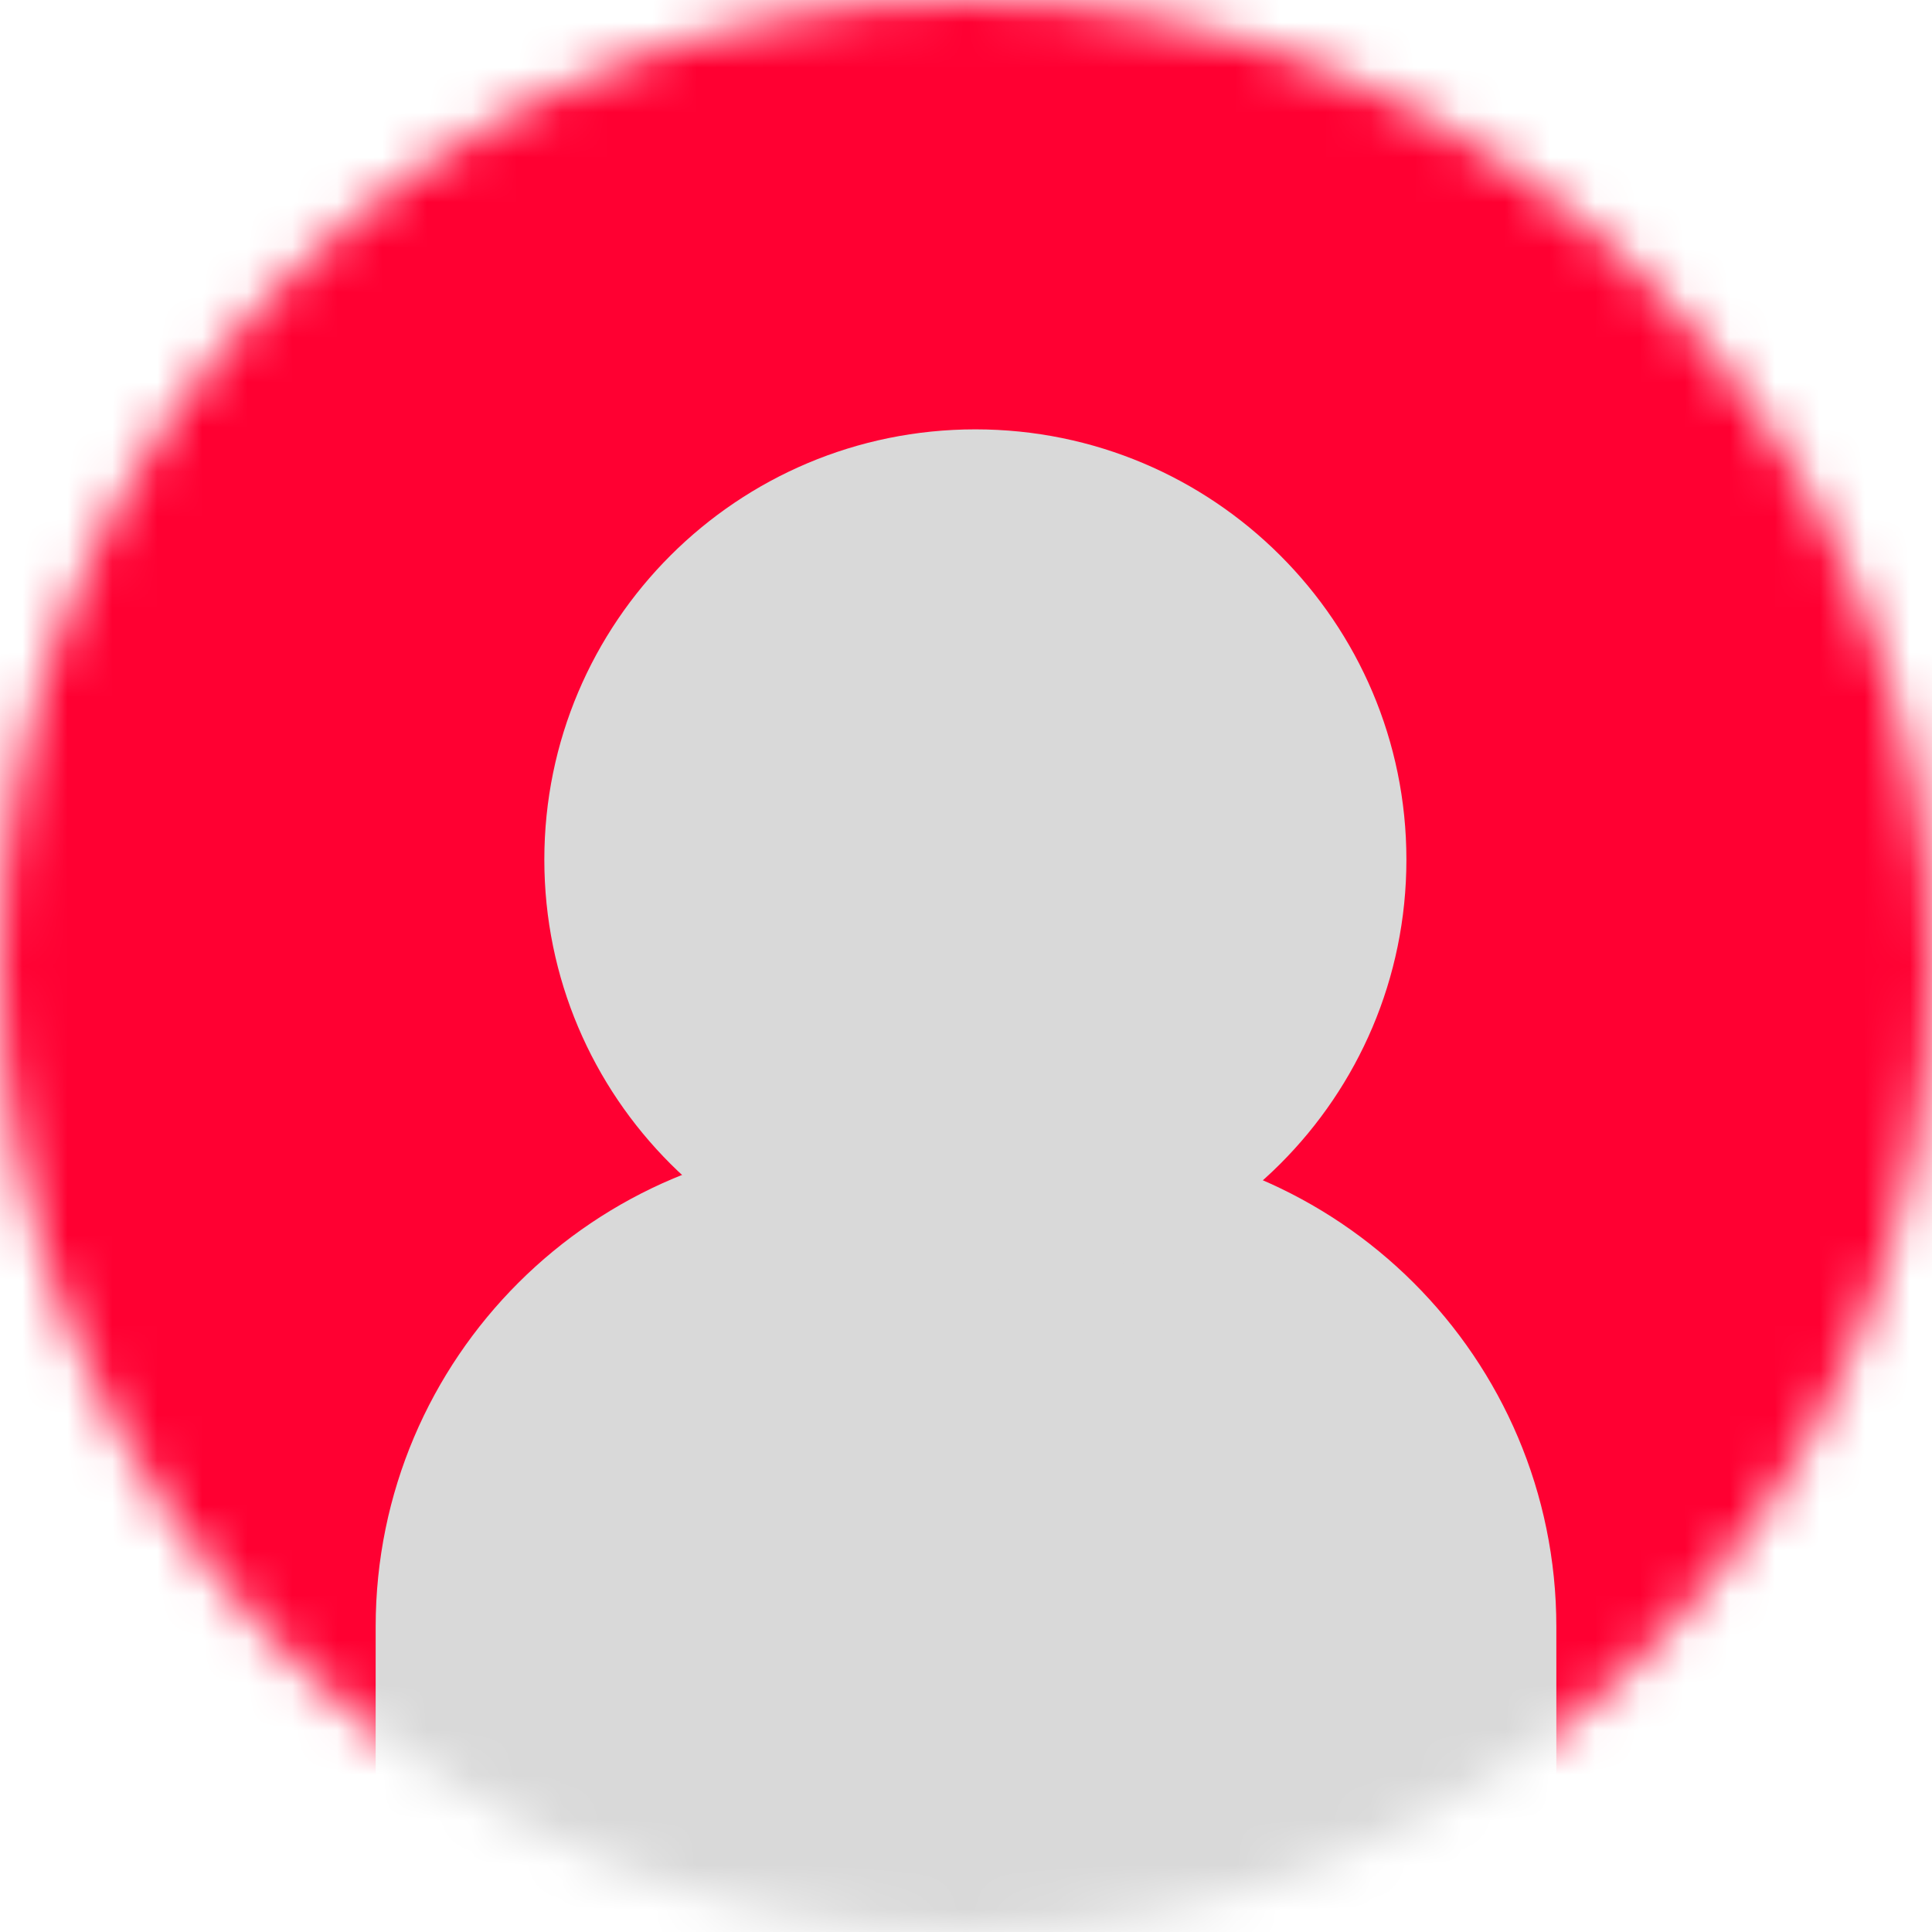<svg width="43" height="43" viewBox="0 0 43 43" fill="none" xmlns="http://www.w3.org/2000/svg">
<mask id="mask0_52_719" style="mask-type:alpha" maskUnits="userSpaceOnUse" x="0" y="0" width="43" height="43">
<circle cx="21.5" cy="21.5" r="21.5" fill="#A58585"/>
</mask>
<g mask="url(#mask0_52_719)">
<rect x="-14.334" width="75.25" height="59.722" fill="#FF0032"/>
<path d="M8.361 36.206C8.361 30.227 13.217 25.379 19.206 25.379H23.794C29.784 25.379 34.639 30.227 34.639 36.206V44.118C34.639 50.097 29.784 54.945 23.794 54.945H19.206C13.217 54.945 8.361 50.097 8.361 44.118V36.206Z" fill="#D9D9D9"/>
<path d="M31.302 19.133C31.302 24.423 27.007 28.711 21.709 28.711C16.41 28.711 12.115 24.423 12.115 19.133C12.115 13.844 16.41 9.556 21.709 9.556C27.007 9.556 31.302 13.844 31.302 19.133Z" fill="#D9D9D9"/>
</g>
</svg>
